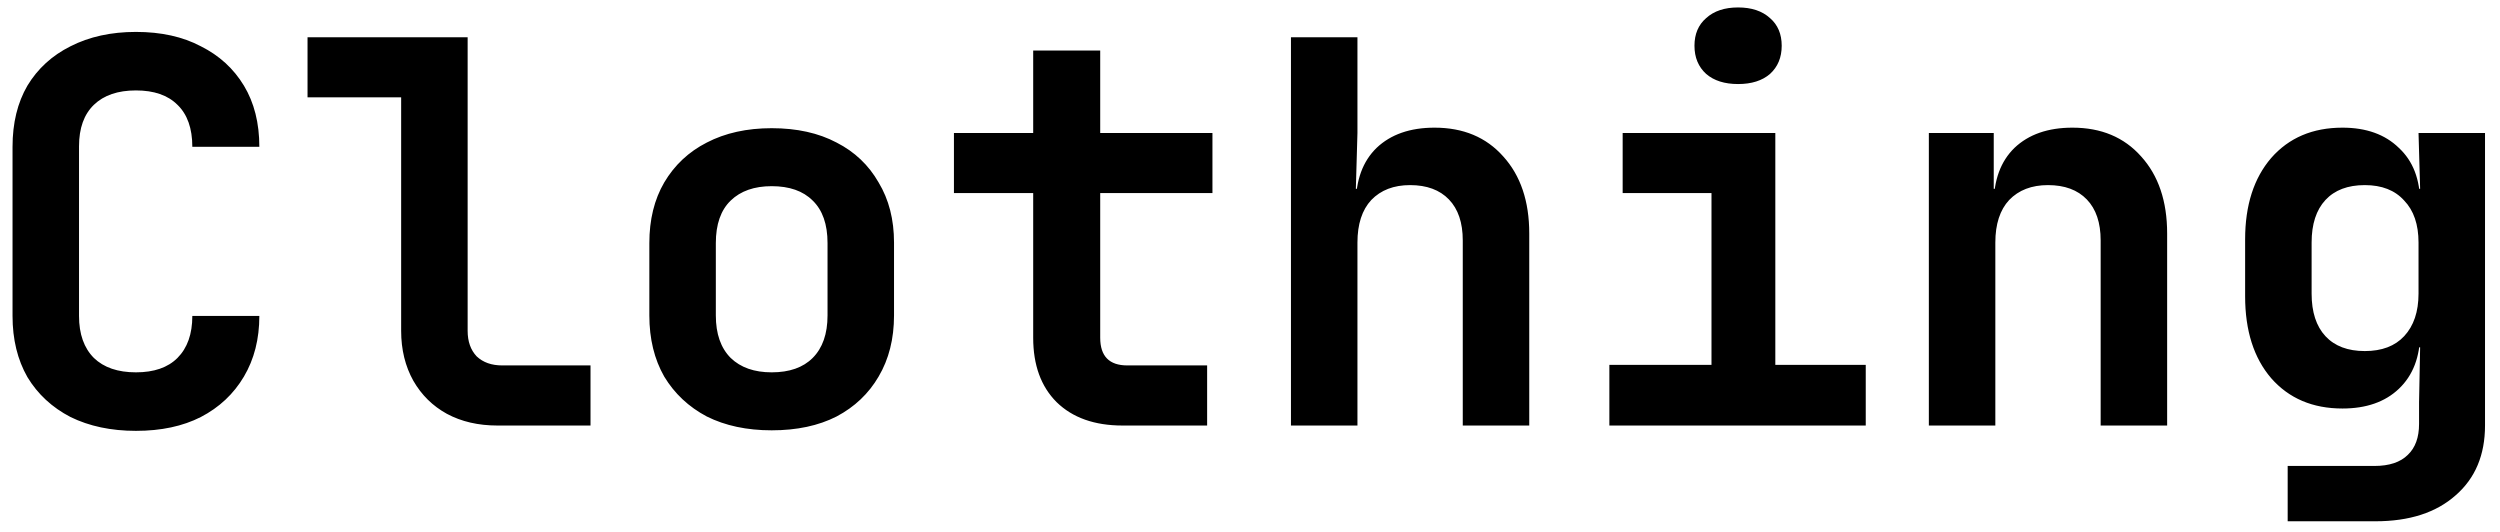 <svg width="141" height="30" viewBox="0 0 141 30" fill="none" xmlns="http://www.w3.org/2000/svg">
<path d="M7.667 24.3C6.267 24.3 5.037 24.04 3.977 23.52C2.937 22.98 2.127 22.23 1.547 21.27C0.987 20.29 0.707 19.14 0.707 17.82V8.28C0.707 6.94 0.987 5.79 1.547 4.83C2.127 3.87 2.937 3.13 3.977 2.61C5.037 2.07 6.267 1.8 7.667 1.8C9.087 1.8 10.307 2.07 11.327 2.61C12.367 3.13 13.177 3.87 13.757 4.83C14.337 5.79 14.627 6.94 14.627 8.28H10.847C10.847 7.24 10.567 6.45 10.007 5.91C9.467 5.37 8.687 5.1 7.667 5.1C6.647 5.1 5.857 5.37 5.297 5.91C4.737 6.45 4.457 7.23 4.457 8.25V17.82C4.457 18.84 4.737 19.63 5.297 20.19C5.857 20.73 6.647 21 7.667 21C8.687 21 9.467 20.73 10.007 20.19C10.567 19.63 10.847 18.84 10.847 17.82H14.627C14.627 19.12 14.337 20.26 13.757 21.24C13.177 22.22 12.367 22.98 11.327 23.52C10.307 24.04 9.087 24.3 7.667 24.3ZM28.055 24C26.975 24 26.025 23.78 25.205 23.34C24.405 22.9 23.775 22.28 23.315 21.48C22.855 20.66 22.625 19.72 22.625 18.66V5.49H17.345V2.1H26.375V18.66C26.375 19.26 26.545 19.74 26.885 20.1C27.245 20.44 27.725 20.61 28.325 20.61H33.305V24H28.055ZM43.523 24.27C42.123 24.27 40.903 24.01 39.863 23.49C38.843 22.95 38.043 22.2 37.463 21.24C36.903 20.26 36.623 19.11 36.623 17.79V13.71C36.623 12.39 36.903 11.25 37.463 10.29C38.043 9.31 38.843 8.56 39.863 8.04C40.903 7.5 42.123 7.23 43.523 7.23C44.943 7.23 46.163 7.5 47.183 8.04C48.203 8.56 48.993 9.31 49.553 10.29C50.133 11.25 50.423 12.38 50.423 13.68V17.79C50.423 19.11 50.133 20.26 49.553 21.24C48.993 22.2 48.203 22.95 47.183 23.49C46.163 24.01 44.943 24.27 43.523 24.27ZM43.523 21C44.523 21 45.293 20.73 45.833 20.19C46.393 19.63 46.673 18.83 46.673 17.79V13.71C46.673 12.65 46.393 11.85 45.833 11.31C45.293 10.77 44.523 10.5 43.523 10.5C42.543 10.5 41.773 10.77 41.213 11.31C40.653 11.85 40.373 12.65 40.373 13.71V17.79C40.373 18.83 40.653 19.63 41.213 20.19C41.773 20.73 42.543 21 43.523 21ZM63.312 24C61.732 24 60.492 23.56 59.592 22.68C58.712 21.8 58.272 20.59 58.272 19.05V10.89H53.802V7.5H58.272V2.85H62.052V7.5H68.382V10.89H62.052V19.05C62.052 20.09 62.562 20.61 63.582 20.61H68.082V24H63.312ZM72.81 24V2.1H76.56V7.5L76.47 10.65H77.49L76.47 11.52C76.47 10.16 76.86 9.1 77.64 8.34C78.44 7.58 79.53 7.2 80.91 7.2C82.53 7.2 83.82 7.74 84.78 8.82C85.76 9.9 86.25 11.35 86.25 13.17V24H82.5V13.56C82.5 12.56 82.24 11.79 81.72 11.25C81.2 10.71 80.47 10.44 79.53 10.44C78.61 10.44 77.88 10.72 77.34 11.28C76.82 11.84 76.56 12.64 76.56 13.68V24H72.81ZM90.768 24V20.58H96.528V10.89H91.518V7.5H100.128V20.58H105.228V24H90.768ZM98.028 4.74C97.268 4.74 96.668 4.55 96.228 4.17C95.788 3.77 95.568 3.24 95.568 2.58C95.568 1.92 95.788 1.4 96.228 1.02C96.668 0.62 97.268 0.42 98.028 0.42C98.788 0.42 99.388 0.62 99.828 1.02C100.268 1.4 100.488 1.92 100.488 2.58C100.488 3.24 100.268 3.77 99.828 4.17C99.388 4.55 98.788 4.74 98.028 4.74ZM108.787 24V7.5H112.447V10.65H113.467L112.447 11.52C112.447 10.16 112.837 9.1 113.617 8.34C114.417 7.58 115.507 7.2 116.887 7.2C118.507 7.2 119.797 7.74 120.757 8.82C121.737 9.9 122.227 11.35 122.227 13.17V24H118.477V13.56C118.477 12.56 118.217 11.79 117.697 11.25C117.177 10.71 116.447 10.44 115.507 10.44C114.587 10.44 113.857 10.72 113.317 11.28C112.797 11.84 112.537 12.64 112.537 13.68V24H108.787ZM129.025 29.4V26.28H133.915C134.755 26.28 135.385 26.07 135.805 25.65C136.225 25.25 136.435 24.67 136.435 23.91V22.68L136.495 19.59H135.685L136.495 18.78C136.495 20.12 136.095 21.17 135.295 21.93C134.515 22.67 133.455 23.04 132.115 23.04C130.435 23.04 129.095 22.47 128.095 21.33C127.115 20.19 126.625 18.65 126.625 16.71V13.5C126.625 11.58 127.115 10.05 128.095 8.91C129.095 7.77 130.435 7.2 132.115 7.2C133.455 7.2 134.515 7.58 135.295 8.34C136.095 9.08 136.495 10.12 136.495 11.46L135.685 10.65H136.495L136.405 7.5H140.155V24C140.155 25.66 139.605 26.97 138.505 27.93C137.405 28.91 135.895 29.4 133.975 29.4H129.025ZM133.375 19.8C134.335 19.8 135.075 19.52 135.595 18.96C136.135 18.38 136.405 17.58 136.405 16.56V13.68C136.405 12.66 136.135 11.87 135.595 11.31C135.075 10.73 134.335 10.44 133.375 10.44C132.415 10.44 131.675 10.72 131.155 11.28C130.635 11.84 130.375 12.64 130.375 13.68V16.56C130.375 17.6 130.635 18.4 131.155 18.96C131.675 19.52 132.415 19.8 133.375 19.8Z" fill="black"/>
</svg>
